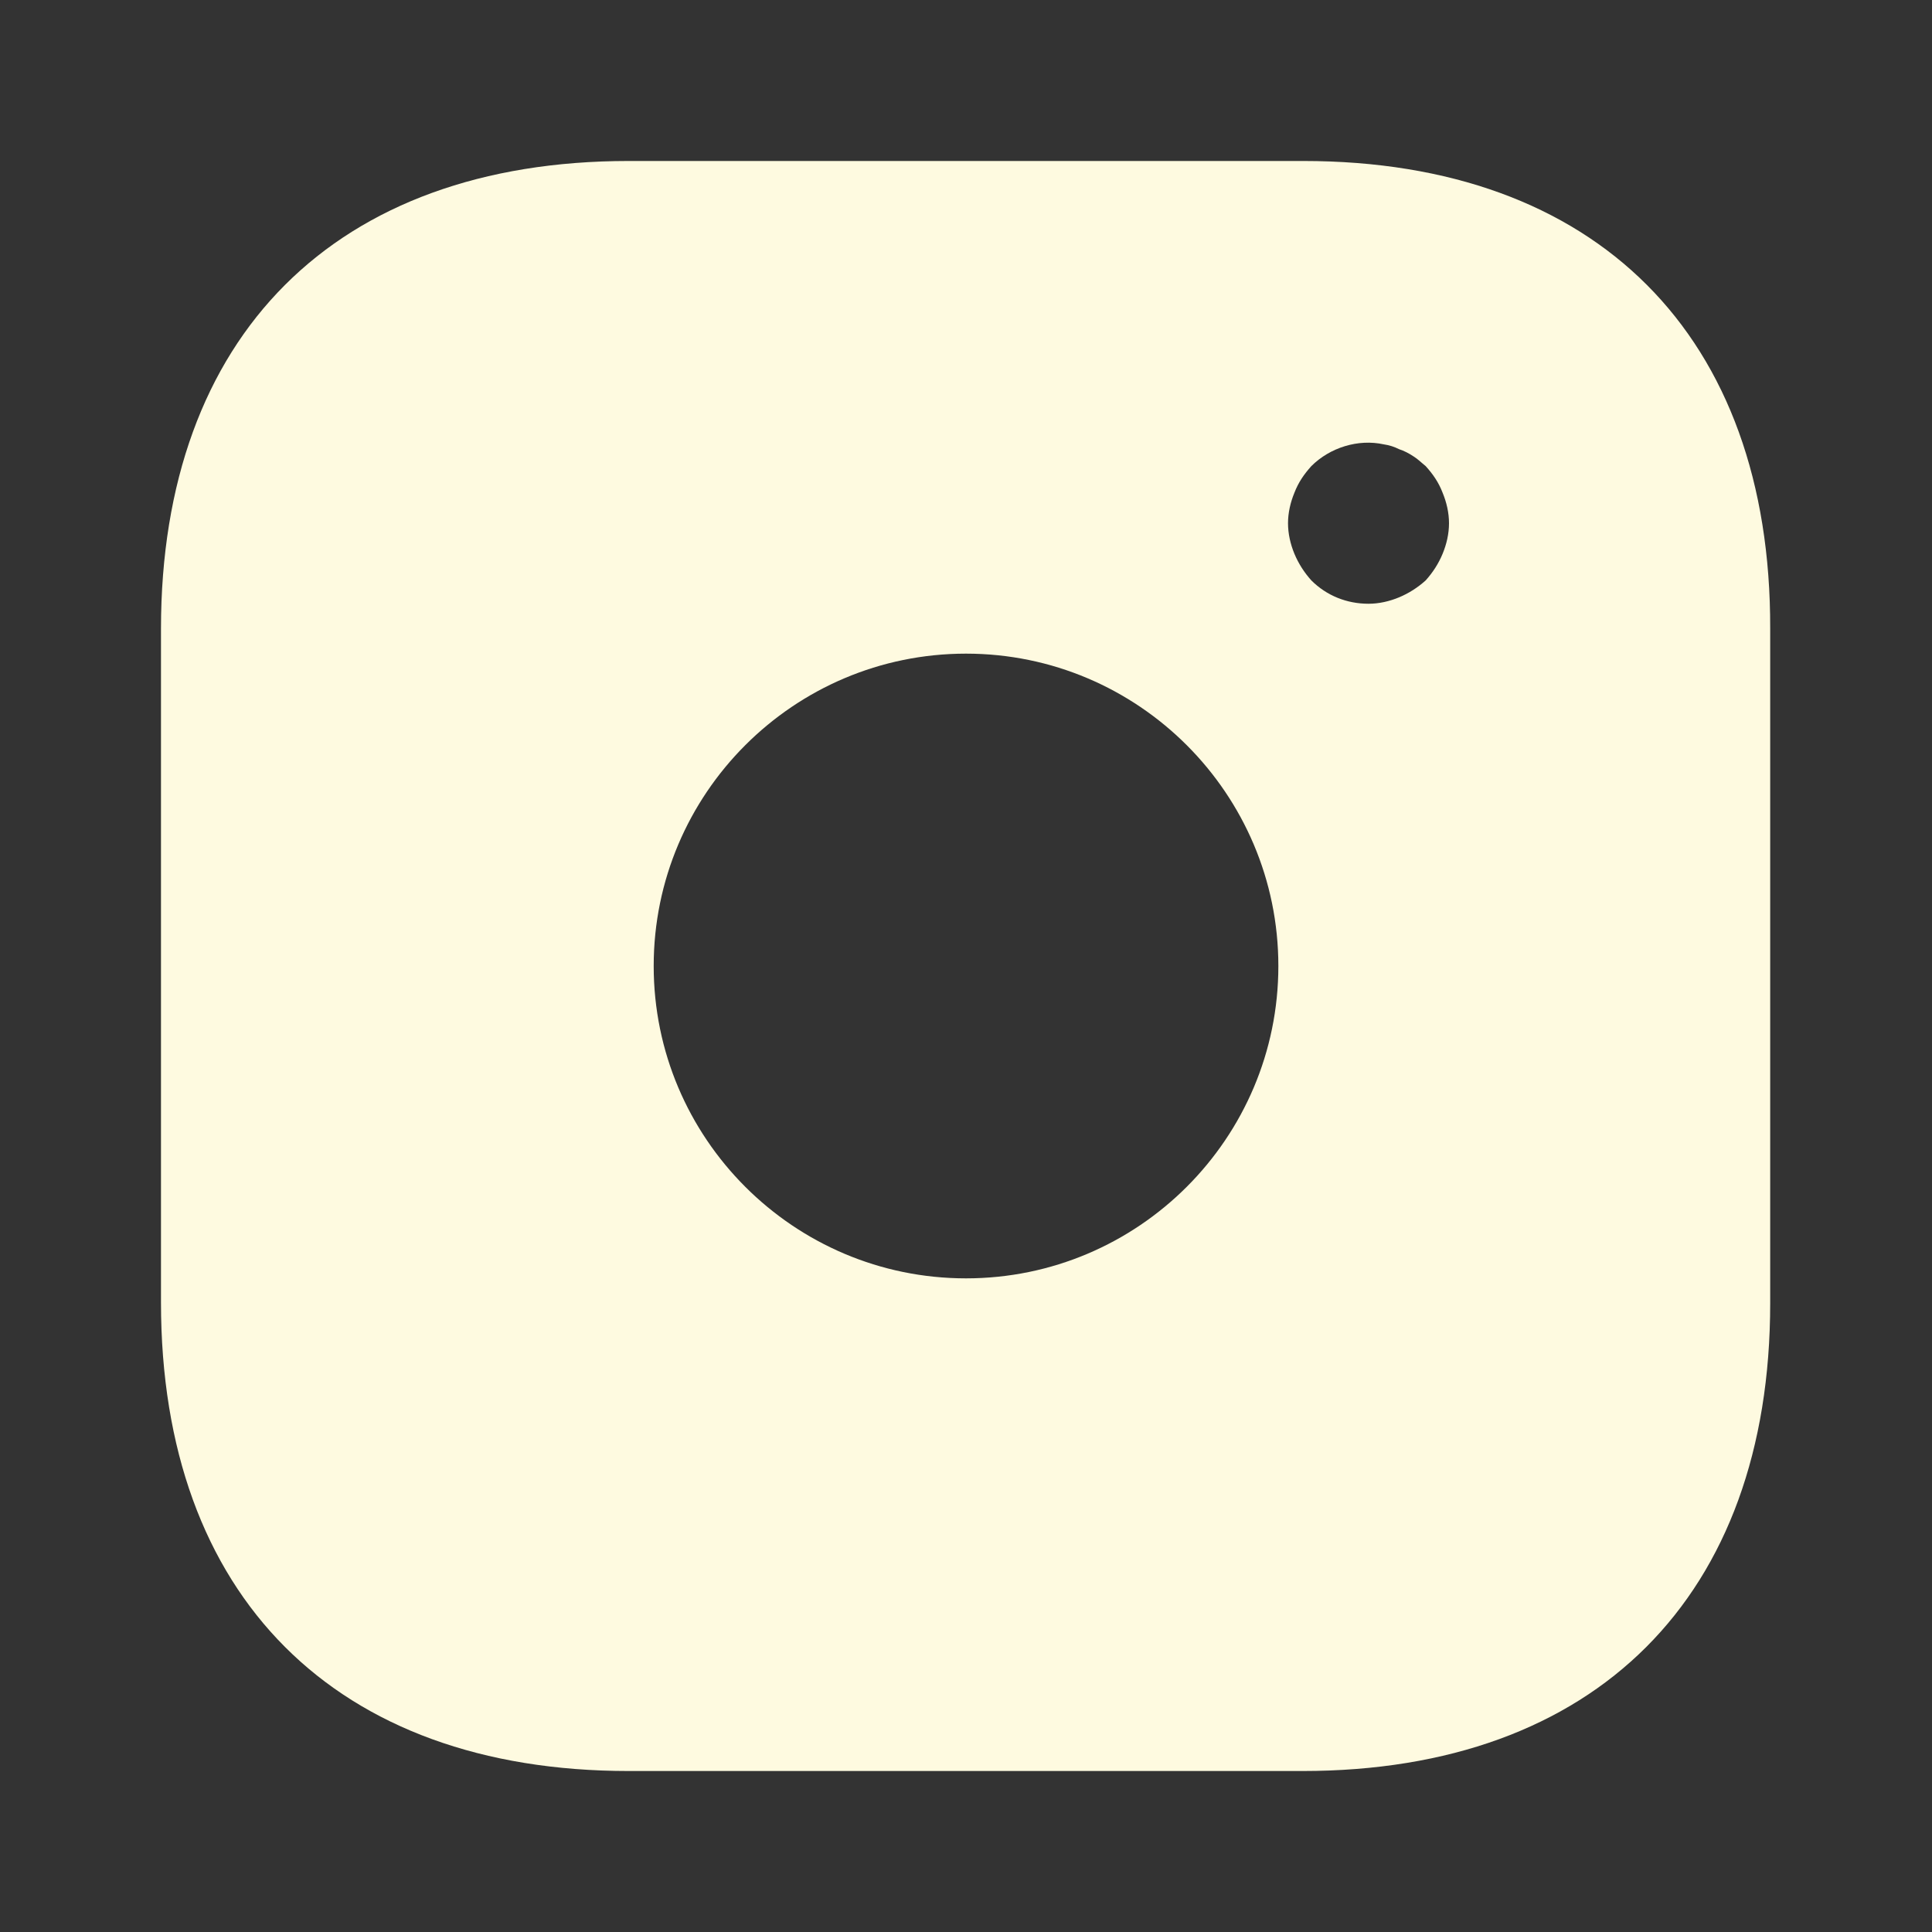 <svg width="40" height="40" viewBox="0 0 40 40" fill="none" xmlns="http://www.w3.org/2000/svg">
<rect x="0" y="0" width="40" height="40" fill="#333333" stroke="none"/>
<path d="M26.983 3.333H13.017C6.95 3.333 3.333 6.95 3.333 13.017V26.967C3.333 33.05 6.95 36.667 13.017 36.667H26.967C33.033 36.667 36.65 33.05 36.65 26.983V13.017C36.667 6.95 33.05 3.333 26.983 3.333ZM20 26.467C16.433 26.467 13.534 23.567 13.534 20C13.534 16.433 16.433 13.533 20 13.533C23.567 13.533 26.467 16.433 26.467 20C26.467 23.567 23.567 26.467 20 26.467ZM29.867 11.467C29.784 11.667 29.667 11.85 29.517 12.017C29.35 12.167 29.167 12.283 28.967 12.367C28.767 12.45 28.55 12.5 28.334 12.5C27.884 12.5 27.467 12.333 27.15 12.017C27 11.85 26.884 11.667 26.8 11.467C26.717 11.267 26.667 11.05 26.667 10.833C26.667 10.617 26.717 10.4 26.8 10.2C26.884 9.983 27 9.817 27.15 9.65C27.534 9.267 28.117 9.083 28.65 9.2C28.767 9.217 28.867 9.25 28.967 9.3C29.067 9.333 29.167 9.383 29.267 9.45C29.35 9.5 29.433 9.583 29.517 9.65C29.667 9.817 29.784 9.983 29.867 10.2C29.95 10.4 30 10.617 30 10.833C30 11.05 29.95 11.267 29.867 11.467Z" fill="#FEFAE0"/>
</svg>
